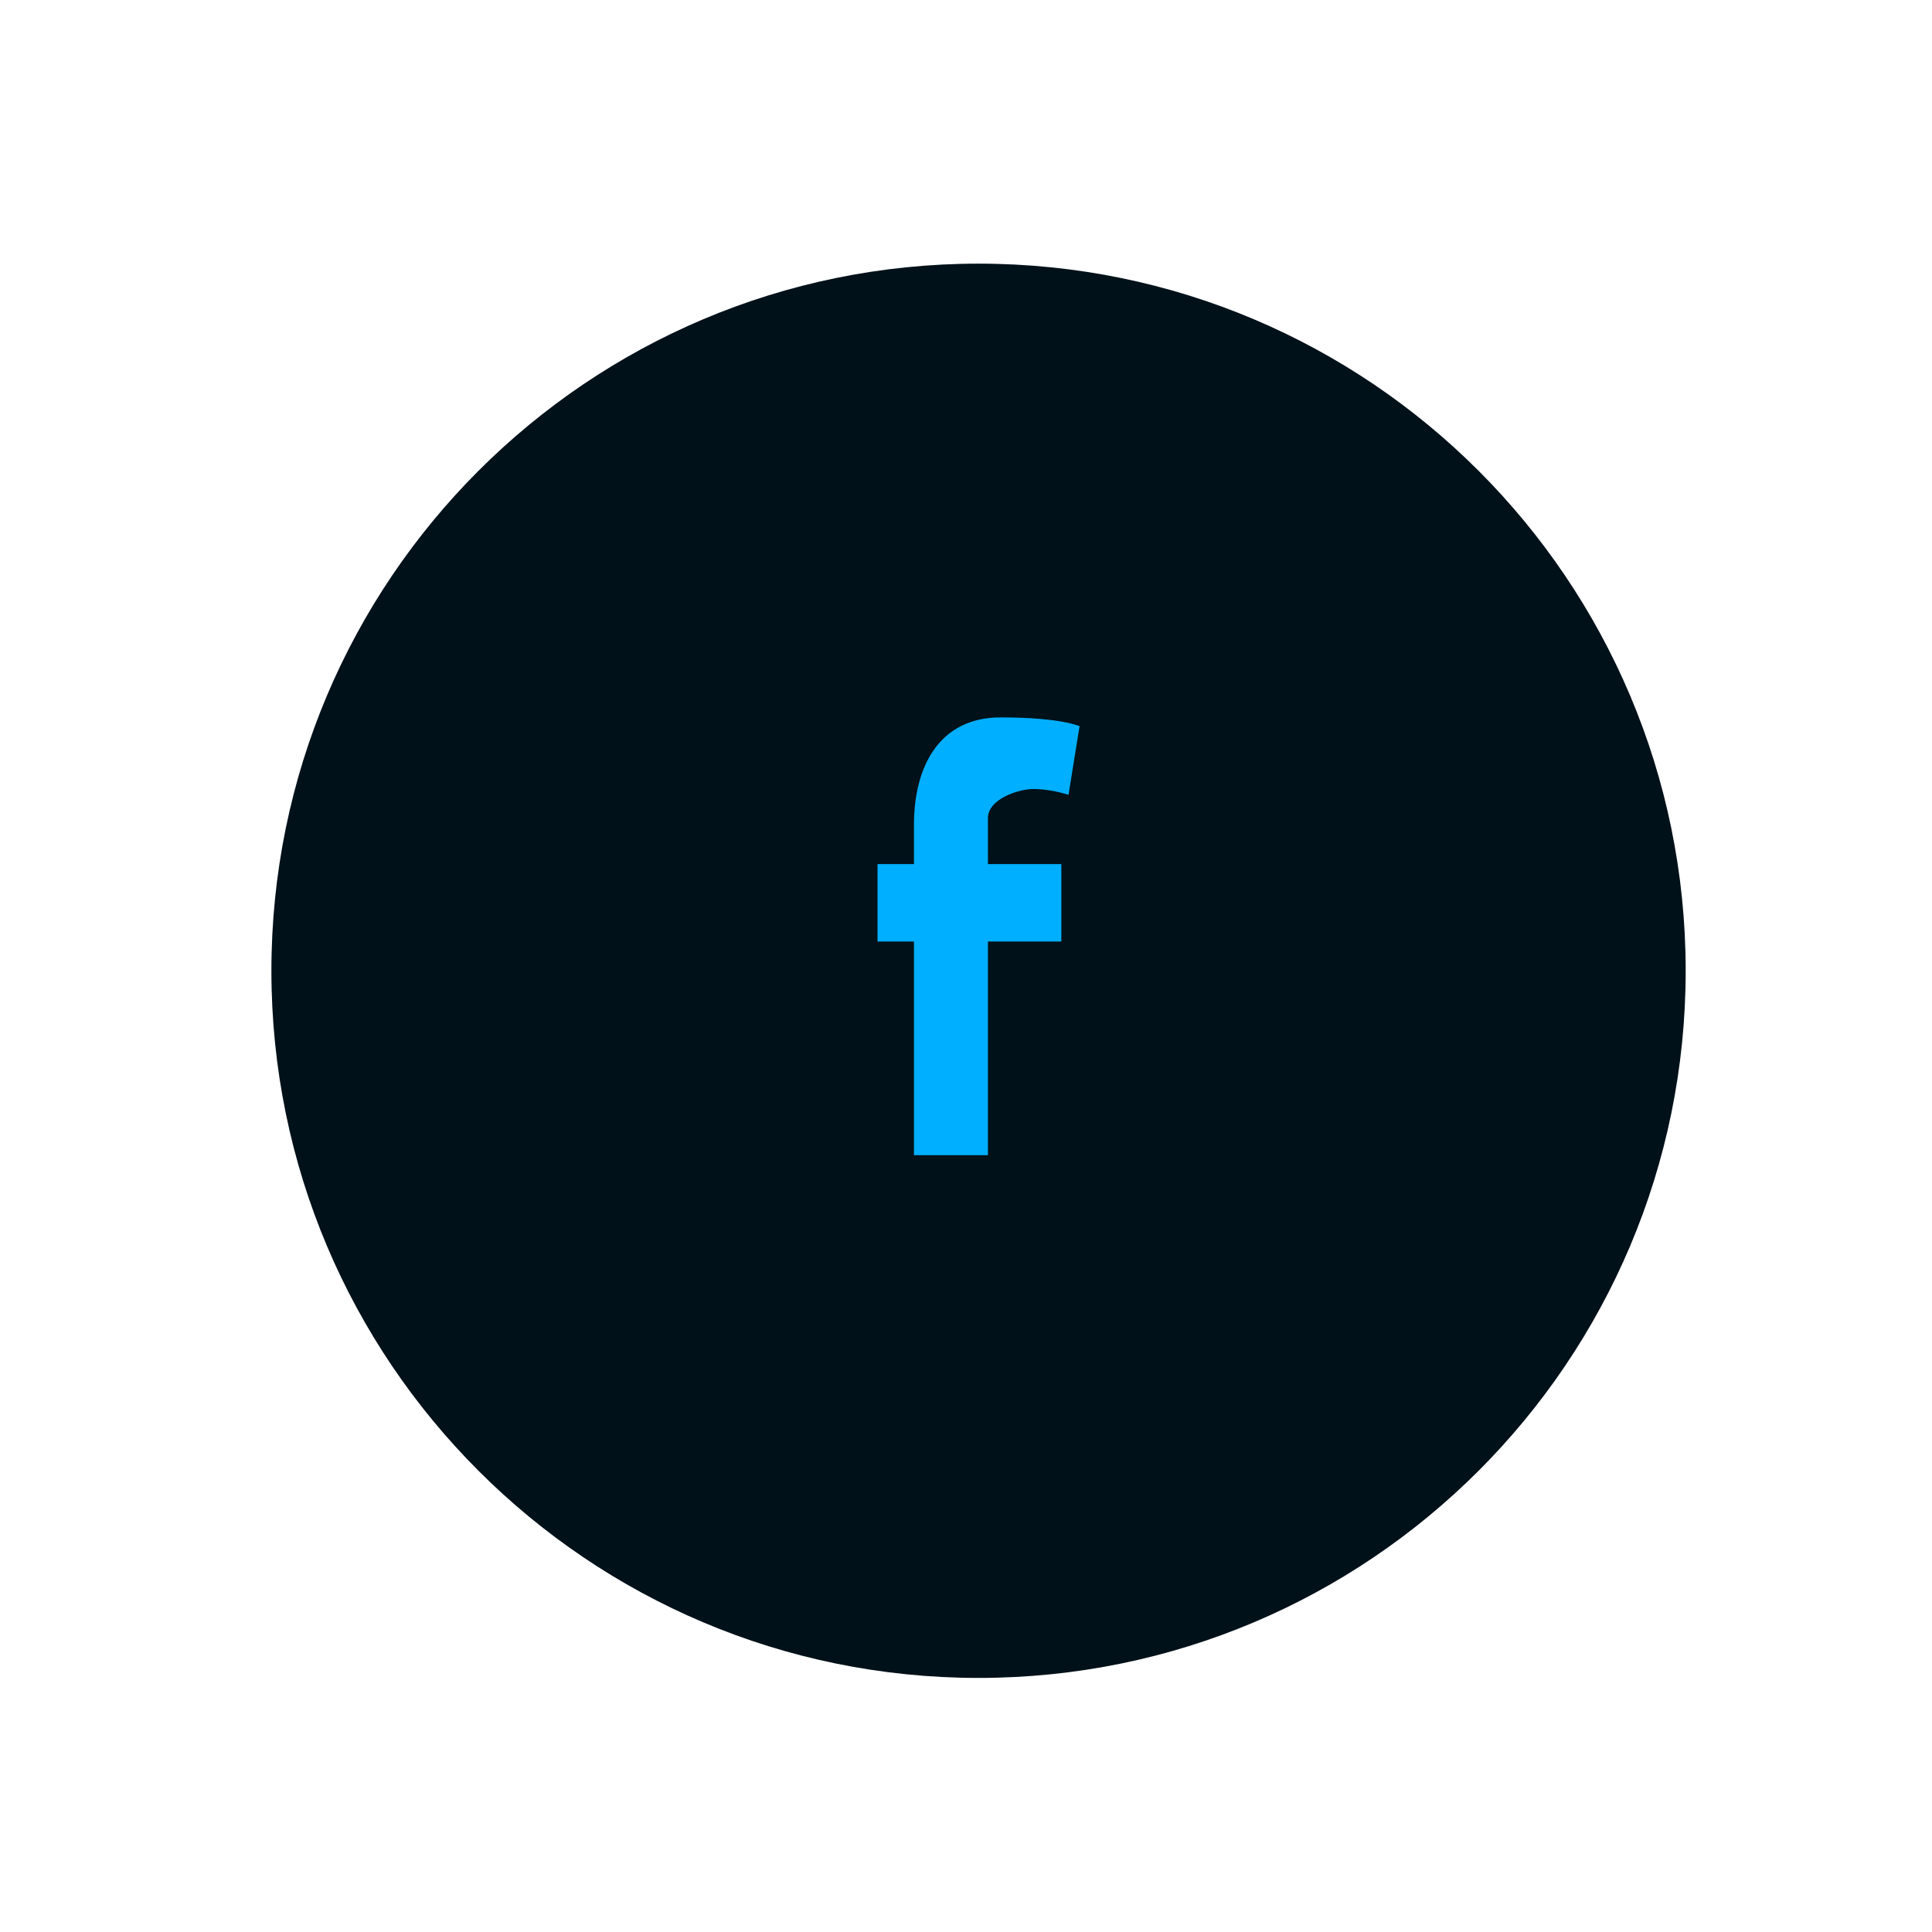 <svg width="67" height="67" viewBox="0 0 67 67" fill="none" xmlns="http://www.w3.org/2000/svg">
<g filter="url(#filter0_d_58_831)">
<path fill-rule="evenodd" clip-rule="evenodd" d="M33.935 56.487C47.479 56.487 58.458 45.508 58.458 31.964C58.458 18.421 47.479 7.441 33.935 7.441C20.391 7.441 9.412 18.421 9.412 31.964C9.412 45.508 20.391 56.487 33.935 56.487Z" fill="#001119"/>
</g>
<path fill-rule="evenodd" clip-rule="evenodd" d="M37.055 27.564C36.672 27.443 36.232 27.362 35.83 27.362C35.332 27.362 34.26 27.705 34.26 28.371V29.966H36.806V32.651H34.26V40.06H31.695V32.651H30.432V29.966H31.695V28.614C31.695 26.575 32.576 24.879 34.701 24.879C35.428 24.879 36.73 24.919 37.438 25.182L37.055 27.564Z" fill="#00AFFF"/>
<defs>
<filter id="filter0_d_58_831" x="0.902" y="0.633" width="66.066" height="66.066" filterUnits="userSpaceOnUse" color-interpolation-filters="sRGB">
<feFlood flood-opacity="0" result="BackgroundImageFix"/>
<feColorMatrix in="SourceAlpha" type="matrix" values="0 0 0 0 0 0 0 0 0 0 0 0 0 0 0 0 0 0 127 0" result="hardAlpha"/>
<feOffset dy="1.702"/>
<feGaussianBlur stdDeviation="4.255"/>
<feColorMatrix type="matrix" values="0 0 0 0 0 0 0 0 0 0 0 0 0 0 0 0 0 0 0.1 0"/>
<feBlend mode="normal" in2="BackgroundImageFix" result="effect1_dropShadow_58_831"/>
<feBlend mode="normal" in="SourceGraphic" in2="effect1_dropShadow_58_831" result="shape"/>
</filter>
</defs>
</svg>
